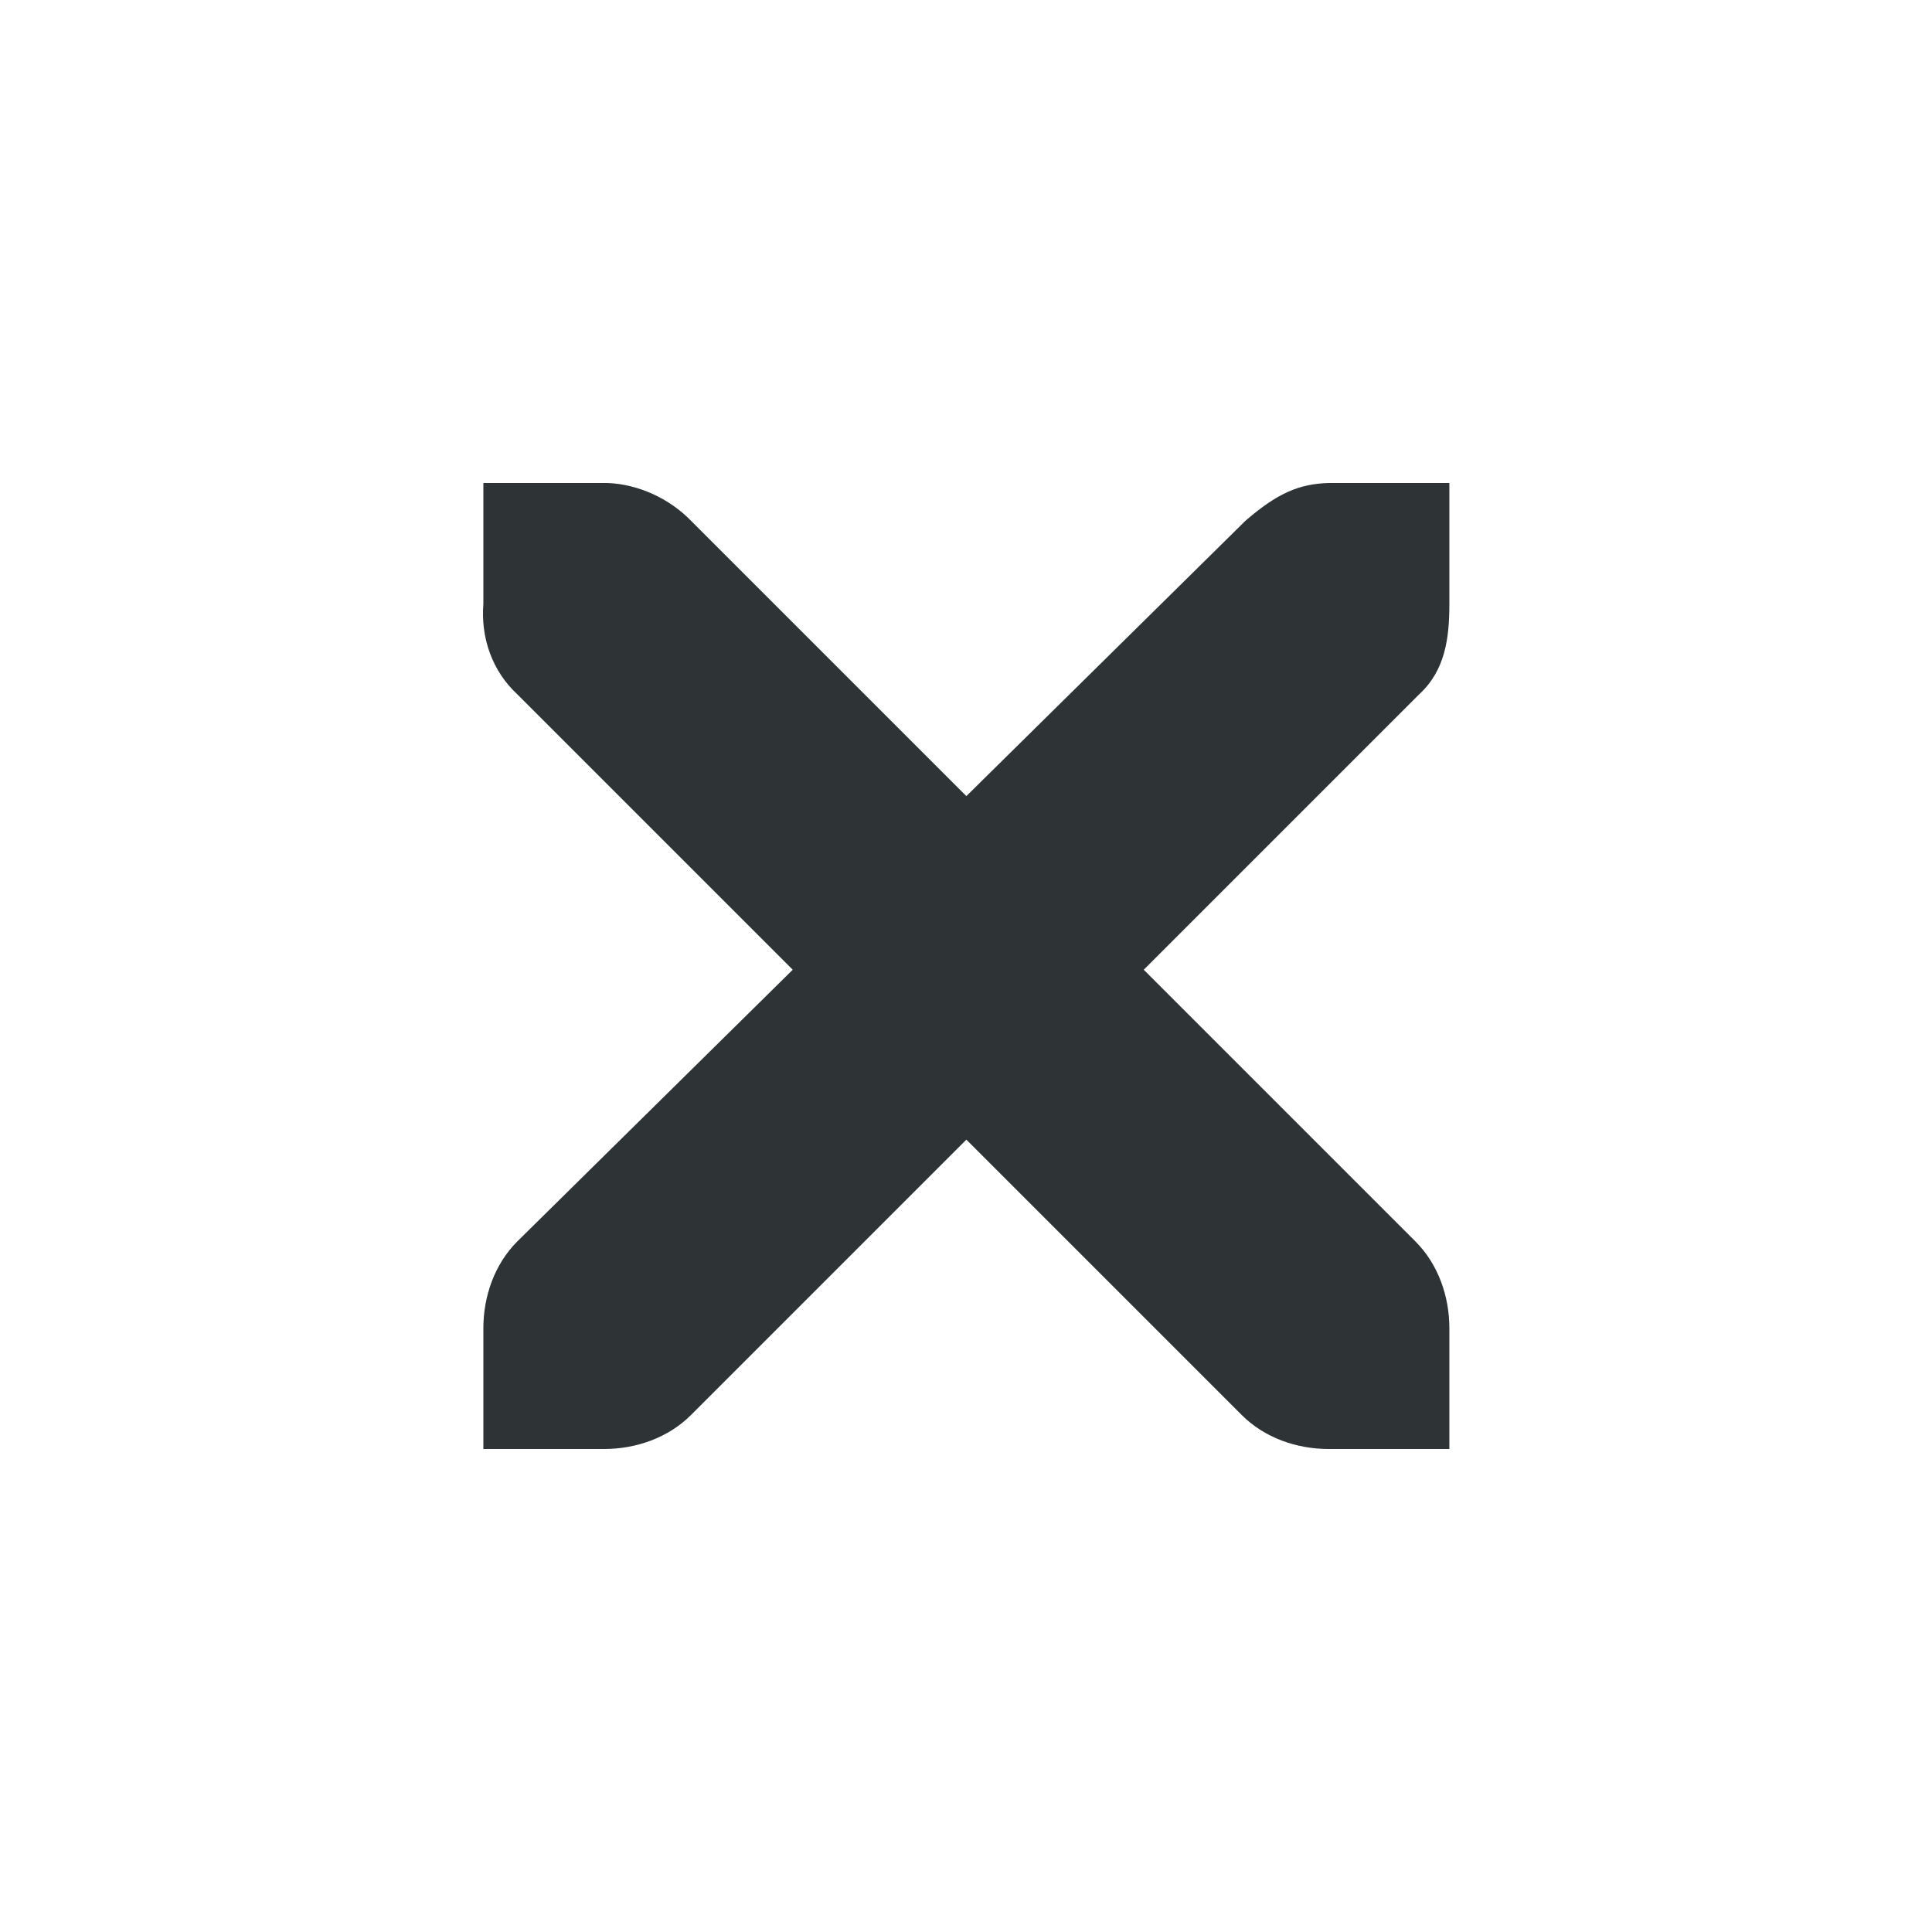 <?xml version="1.0" encoding="UTF-8" standalone="no"?>
<svg
   xmlns:dc="http://purl.org/dc/elements/1.1/"
   xmlns:cc="http://creativecommons.org/ns#"
   xmlns:rdf="http://www.w3.org/1999/02/22-rdf-syntax-ns#"
   xmlns:svg="http://www.w3.org/2000/svg"
   xmlns="http://www.w3.org/2000/svg"
   xmlns:sodipodi="http://sodipodi.sourceforge.net/DTD/sodipodi-0.dtd"
   xmlns:inkscape="http://www.inkscape.org/namespaces/inkscape"
   width="16"
   version="1.1"
   style="enable-background:new"
   id="svg7384"
   height="16"
   sodipodi:docname="window-close-symbolic.svg"
   inkscape:version="0.92.4 (unknown)">
  <sodipodi:namedview
     pagecolor="#ffffff"
     bordercolor="#666666"
     borderopacity="1"
     objecttolerance="10"
     gridtolerance="10"
     guidetolerance="10"
     inkscape:pageopacity="0"
     inkscape:pageshadow="2"
     inkscape:window-width="1920"
     inkscape:window-height="1009"
     id="namedview17"
     showgrid="false"
     inkscape:zoom="14.75"
     inkscape:cx="-5.3898305"
     inkscape:cy="7.7627119"
     inkscape:window-x="0"
     inkscape:window-y="34"
     inkscape:window-maximized="1"
     inkscape:current-layer="svg7384" />
  <title
     id="title8473">Gnome Symbolic Icons</title>
  <defs
     id="defs7386" />
  <g
     id="g862" fill="#474747">
    <g
       id="layer1"
       transform="translate(-12.006,-888)" />
    <g
       id="layer7"
       transform="translate(-12.006,-888)" />
    <g
       id="layer6"
       transform="translate(-12.006,-888)" />
    <g
       id="layer5"
       transform="translate(-12.006,-888)" />
    <g
       id="layer9"
       transform="translate(-12.006,-888)" />
    <g
       id="layer2"
       transform="translate(-12.006,-888)" />
    <g
       id="layer8"
       transform="translate(-12.006,-888)" />
    <g
       id="layer3"
       transform="translate(-12.006,-888)" />
    <g
       id="layer4"
       transform="translate(-12.006,-888)" />
    <path
       d="m 4.003,4 h 1 c 0.01,-1.2e-4 0.021,-4.6e-4 0.031,0 0.255,0.011 0.51,0.129 0.688,0.312 l 2.281,2.281 2.312,-2.281 C 10.581,4.082 10.762,4.007 11.003,4 h 1 v 1 c 0,0.286 -0.034,0.551 -0.25,0.75 l -2.281,2.281 2.25,2.25 c 0.188,0.188 0.281,0.453 0.281,0.719 v 1 h -1 c -0.265,-10e-6 -0.531,-0.093 -0.719,-0.281 L 8.003,9.438 5.722,11.719 C 5.534,11.907 5.268,12 5.003,12 h -1 v -1 c -3e-6,-0.265 0.093,-0.531 0.281,-0.719 l 2.281,-2.25 L 4.284,5.75 C 4.074,5.555 3.981,5.281 4.003,5 Z"
       id="path10839-9"
       style="color:#bebebe;font-style:normal;font-variant:normal;font-weight:normal;font-stretch:normal;font-size:medium;line-height:normal;font-family:'Andale Mono';-inkscape-font-specification:'Andale Mono';text-indent:0;text-align:start;text-decoration:none;text-decoration-line:none;letter-spacing:normal;word-spacing:normal;text-transform:none;writing-mode:lr-tb;direction:ltr;text-anchor:start;display:inline;overflow:visible;visibility:visible;fill:#2e3436;fill-opacity:1;fill-rule:nonzero;stroke:none;stroke-width:1.781;marker:none;enable-background:new"
       inkscape:connector-curvature="0" />
  </g>
</svg>
